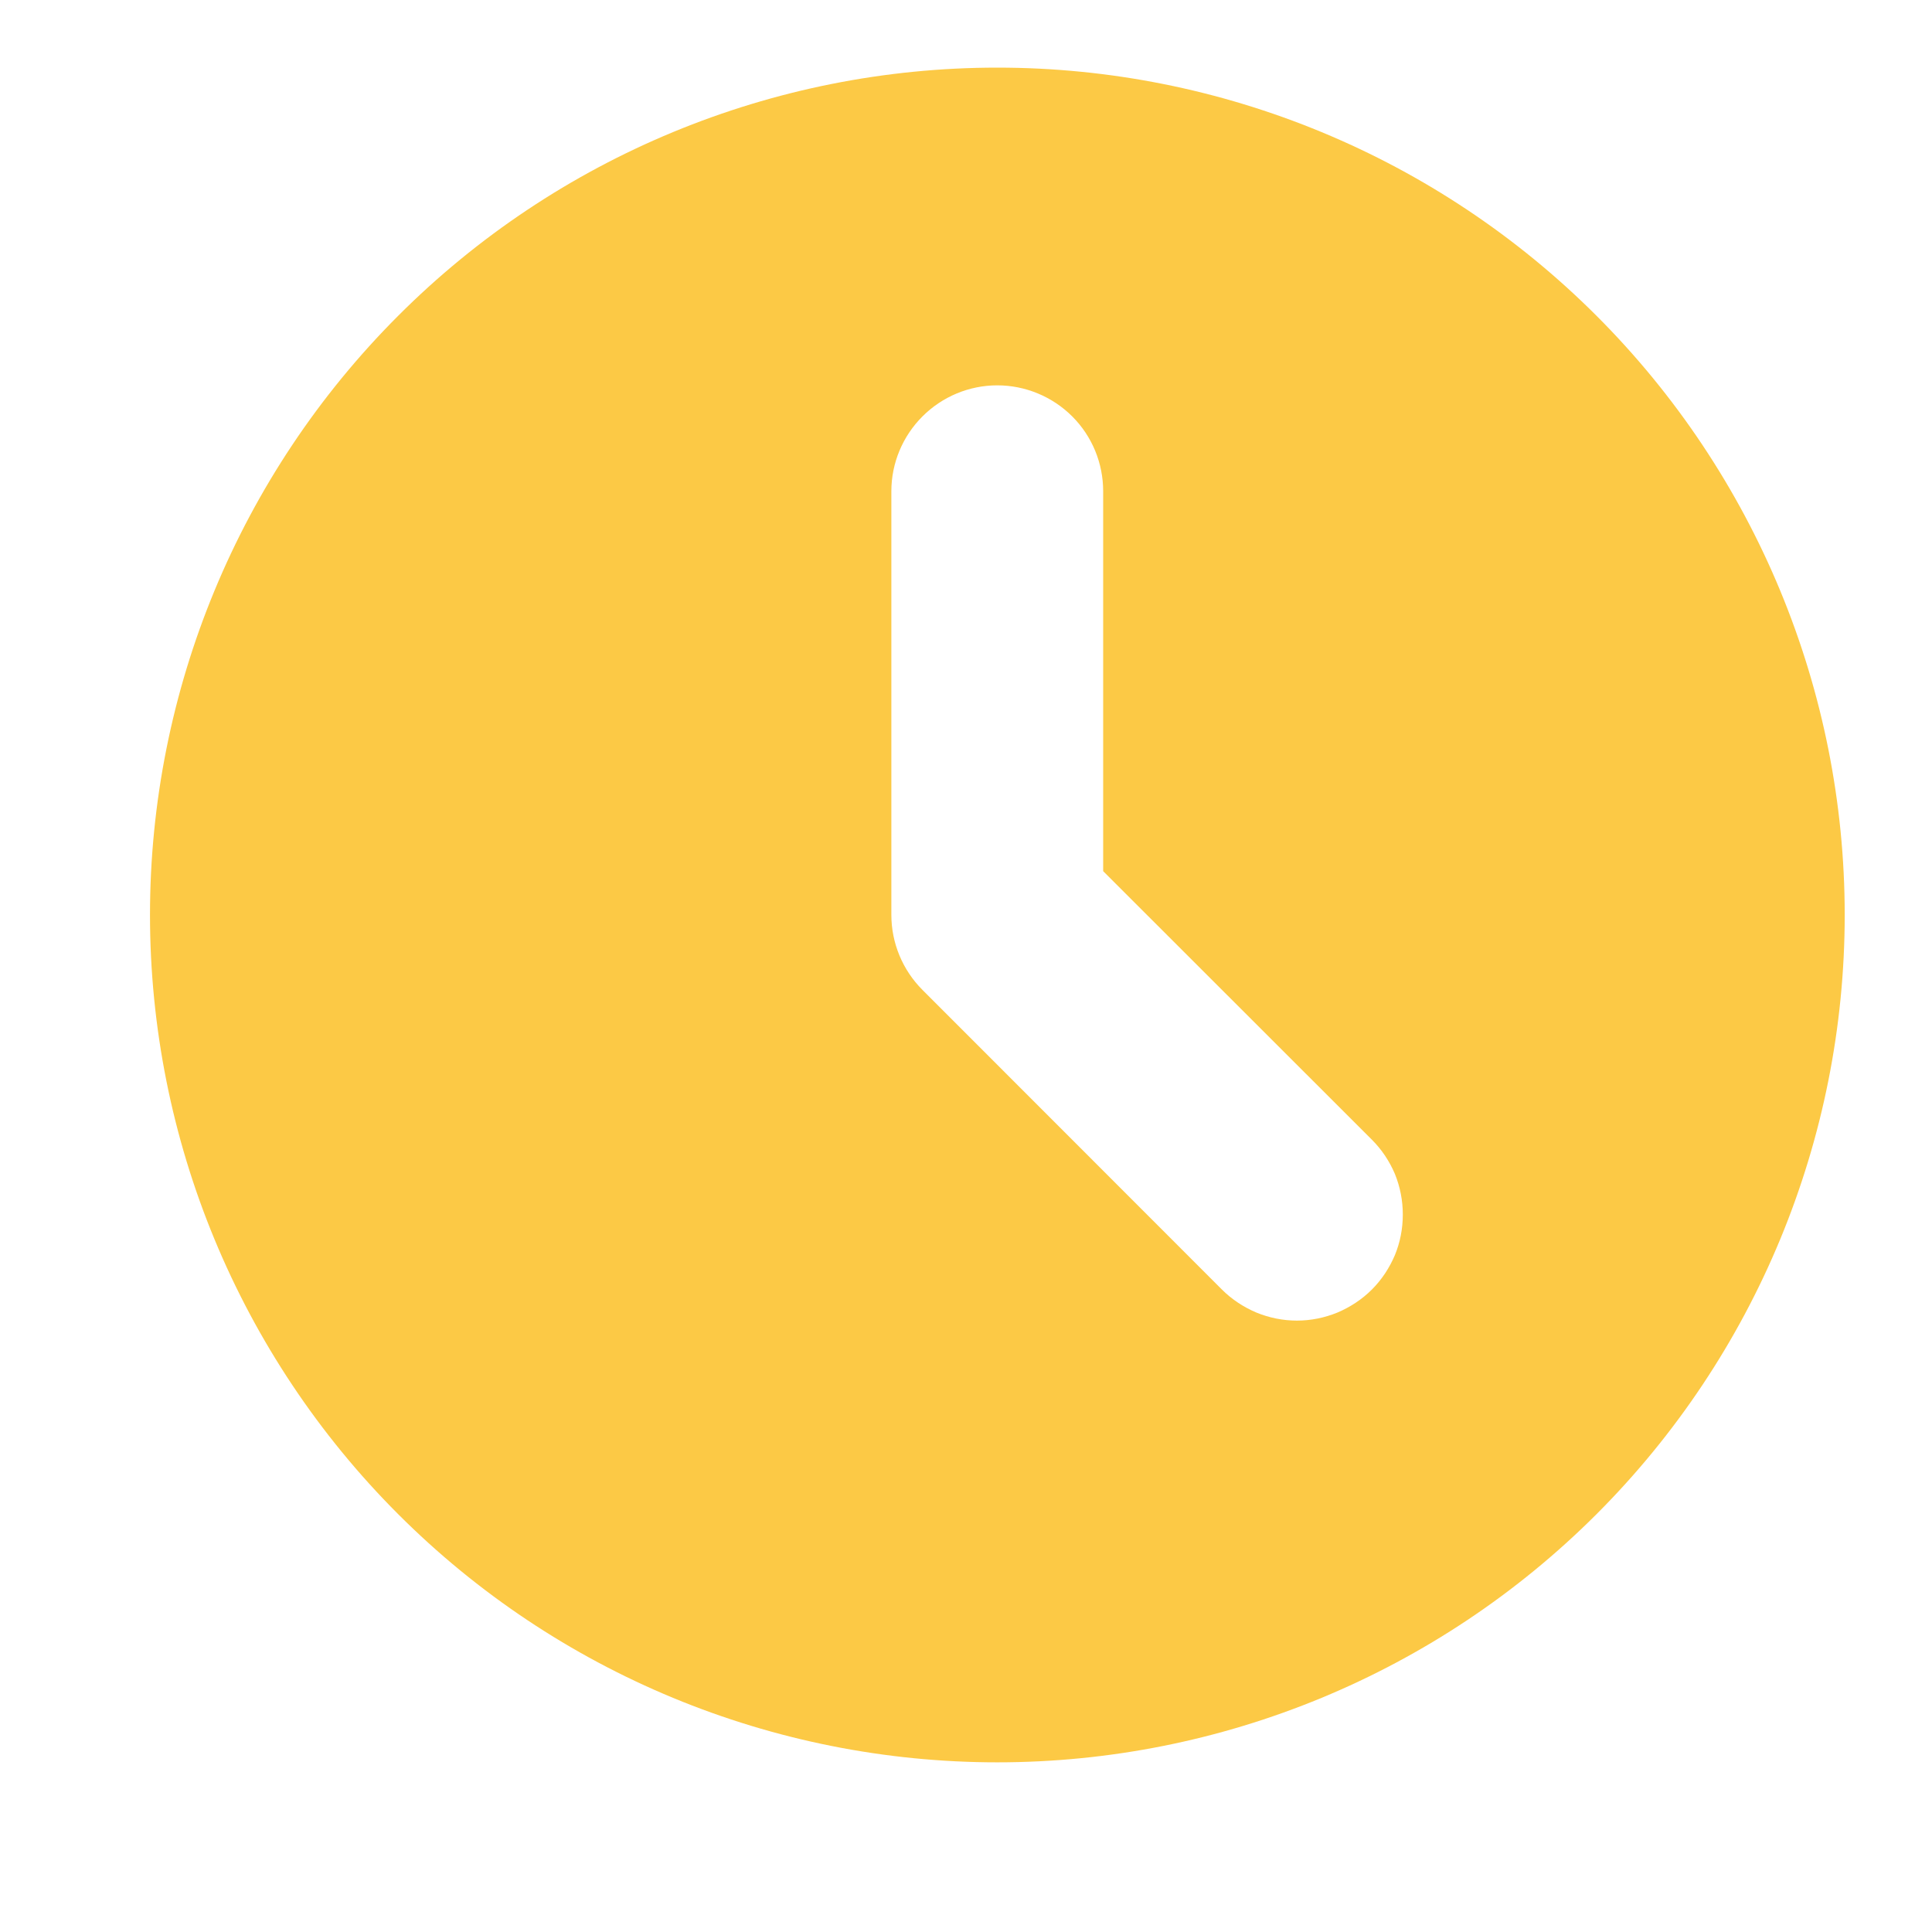 <svg width="11" height="11" viewBox="0 0 11 11" fill="none" xmlns="http://www.w3.org/2000/svg">
<path fill-rule="evenodd" clip-rule="evenodd" d="M5.678 10.034C6.958 10.034 8.185 9.526 9.09 8.621C9.995 7.716 10.503 6.489 10.503 5.209C10.503 3.93 9.995 2.703 9.09 1.798C8.185 0.893 6.958 0.385 5.678 0.385C4.399 0.385 3.171 0.893 2.267 1.798C1.362 2.703 0.854 3.93 0.854 5.209C0.854 6.489 1.362 7.716 2.267 8.621C3.171 9.526 4.399 10.034 5.678 10.034ZM6.281 2.797C6.281 2.637 6.218 2.484 6.105 2.371C5.992 2.258 5.838 2.194 5.678 2.194C5.518 2.194 5.365 2.258 5.252 2.371C5.139 2.484 5.075 2.637 5.075 2.797V5.209C5.075 5.369 5.139 5.523 5.252 5.636L6.957 7.342C7.013 7.398 7.08 7.442 7.153 7.473C7.226 7.503 7.305 7.519 7.384 7.519C7.463 7.519 7.542 7.503 7.615 7.473C7.688 7.442 7.755 7.398 7.811 7.342C7.867 7.286 7.911 7.219 7.942 7.146C7.972 7.073 7.987 6.995 7.987 6.915C7.987 6.836 7.972 6.758 7.942 6.684C7.911 6.611 7.867 6.545 7.811 6.489L6.281 4.96V2.797Z" fill="#FCC945"/>
</svg>
